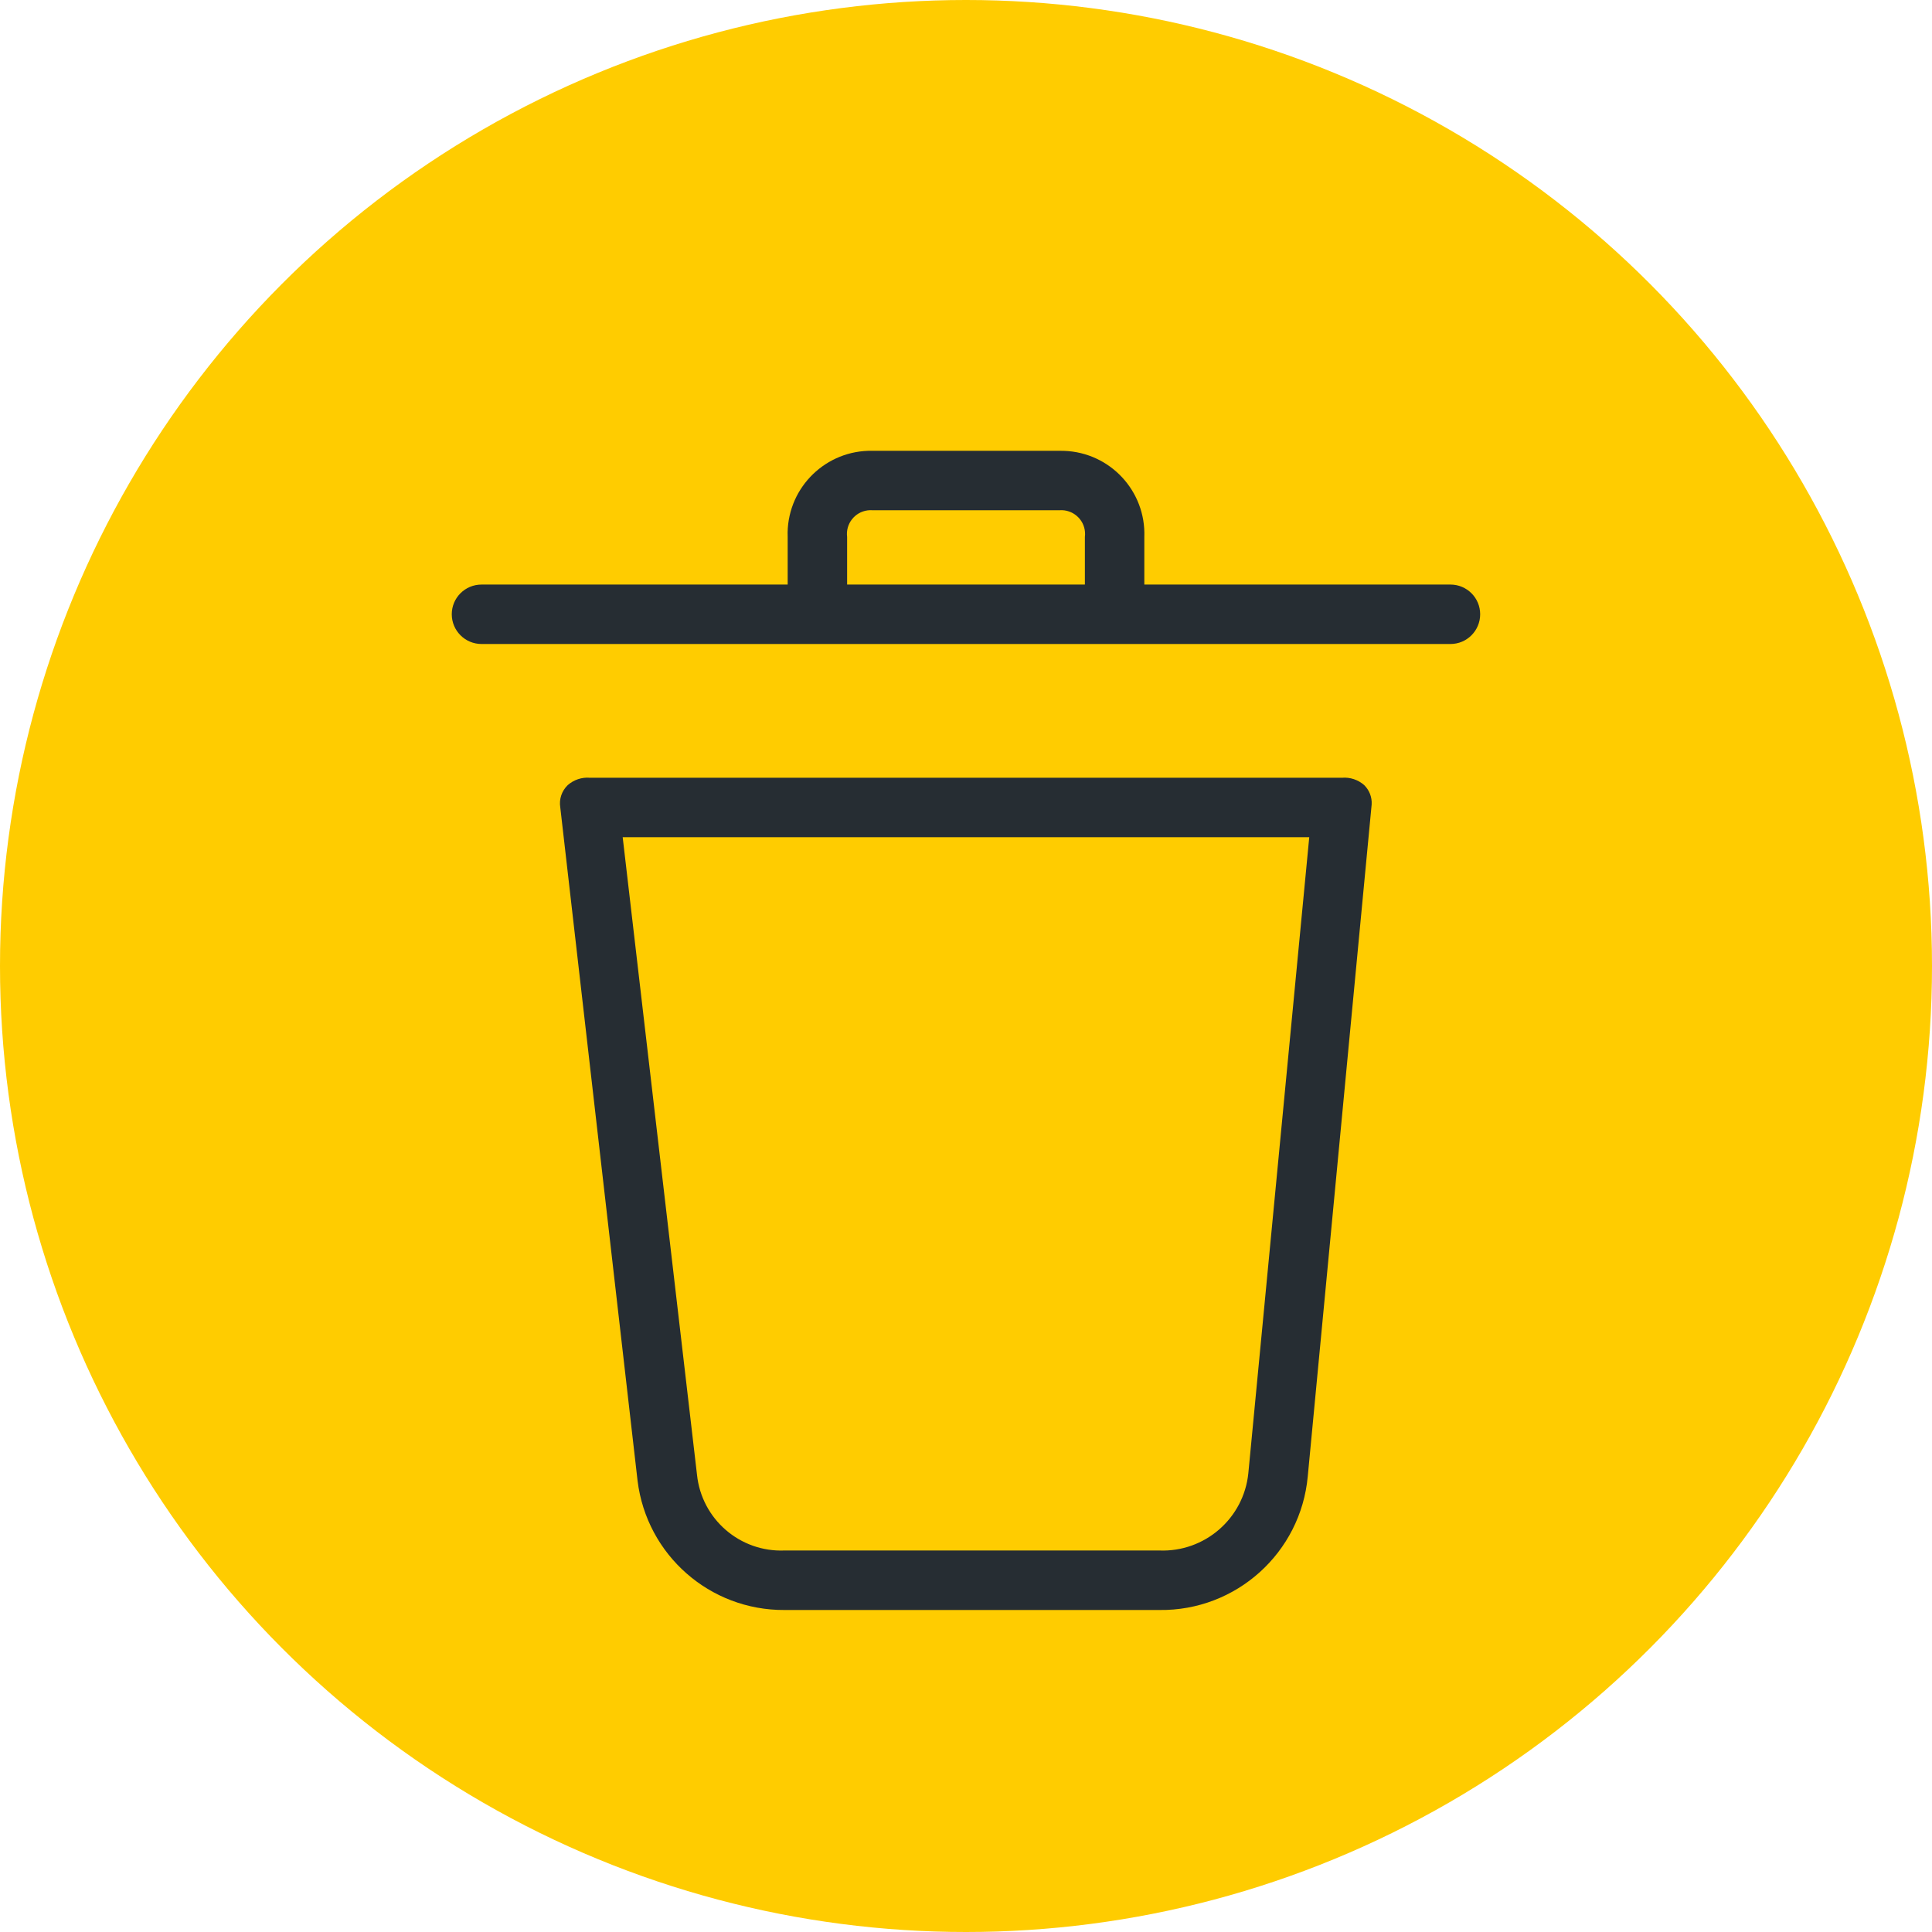<svg width="30" height="30" viewBox="0 0 30 30" fill="none" xmlns="http://www.w3.org/2000/svg">
<circle cx="15" cy="15" r="15" fill="#FFCC00"/>
<g clip-path="url(#clip0)" filter="url(#filter0_d)">
<path d="M20.838 11.077H9.161C9.035 11.066 8.91 11.108 8.815 11.192C8.722 11.282 8.679 11.411 8.7 11.538L9.9 21.992C10.041 23.145 11.023 24.008 12.184 24H18C19.193 24.017 20.199 23.112 20.307 21.923L21.299 11.492C21.306 11.38 21.264 11.271 21.184 11.192C21.09 11.108 20.964 11.066 20.838 11.077ZM19.384 21.877C19.312 22.579 18.706 23.105 18 23.076H12.184C11.491 23.105 10.895 22.59 10.823 21.9L9.669 12H20.33L19.384 21.877Z" fill="#262D33"/>
<path d="M22.523 8.077H17.769V7.338C17.795 6.625 17.237 6.026 16.524 6.001C16.5 6 16.477 6 16.454 6H13.546C12.832 5.987 12.243 6.555 12.23 7.268C12.23 7.292 12.23 7.315 12.231 7.338V8.077H7.477C7.222 8.077 7.015 8.283 7.015 8.538C7.015 8.793 7.222 9 7.477 9H22.523C22.778 9 22.984 8.793 22.984 8.538C22.984 8.283 22.777 8.077 22.523 8.077ZM16.846 7.338V8.077H13.154V7.338C13.128 7.136 13.271 6.951 13.473 6.925C13.497 6.922 13.521 6.921 13.546 6.923H16.454C16.657 6.909 16.834 7.062 16.848 7.265C16.85 7.29 16.849 7.314 16.846 7.338Z" fill="#262D33"/>
</g>
<defs>
<filter id="filter0_d" x="5" y="6" width="20" height="20" filterUnits="userSpaceOnUse" color-interpolation-filters="sRGB">
<feFlood flood-opacity="0" result="BackgroundImageFix"/>
<feColorMatrix in="SourceAlpha" type="matrix" values="0 0 0 0 0 0 0 0 0 0 0 0 0 0 0 0 0 0 127 0"/>
<feOffset dy="1"/>
<feGaussianBlur stdDeviation="0.5"/>
<feColorMatrix type="matrix" values="0 0 0 0 0.149 0 0 0 0 0.176 0 0 0 0 0.2 0 0 0 0.25 0"/>
<feBlend mode="normal" in2="BackgroundImageFix" result="effect1_dropShadow"/>
<feBlend mode="normal" in="SourceGraphic" in2="effect1_dropShadow" result="shape"/>
</filter>
<clipPath id="clip0">
<rect width="18" height="18" fill="white" transform="translate(6 6)"/>
</clipPath>
</defs>
</svg>
